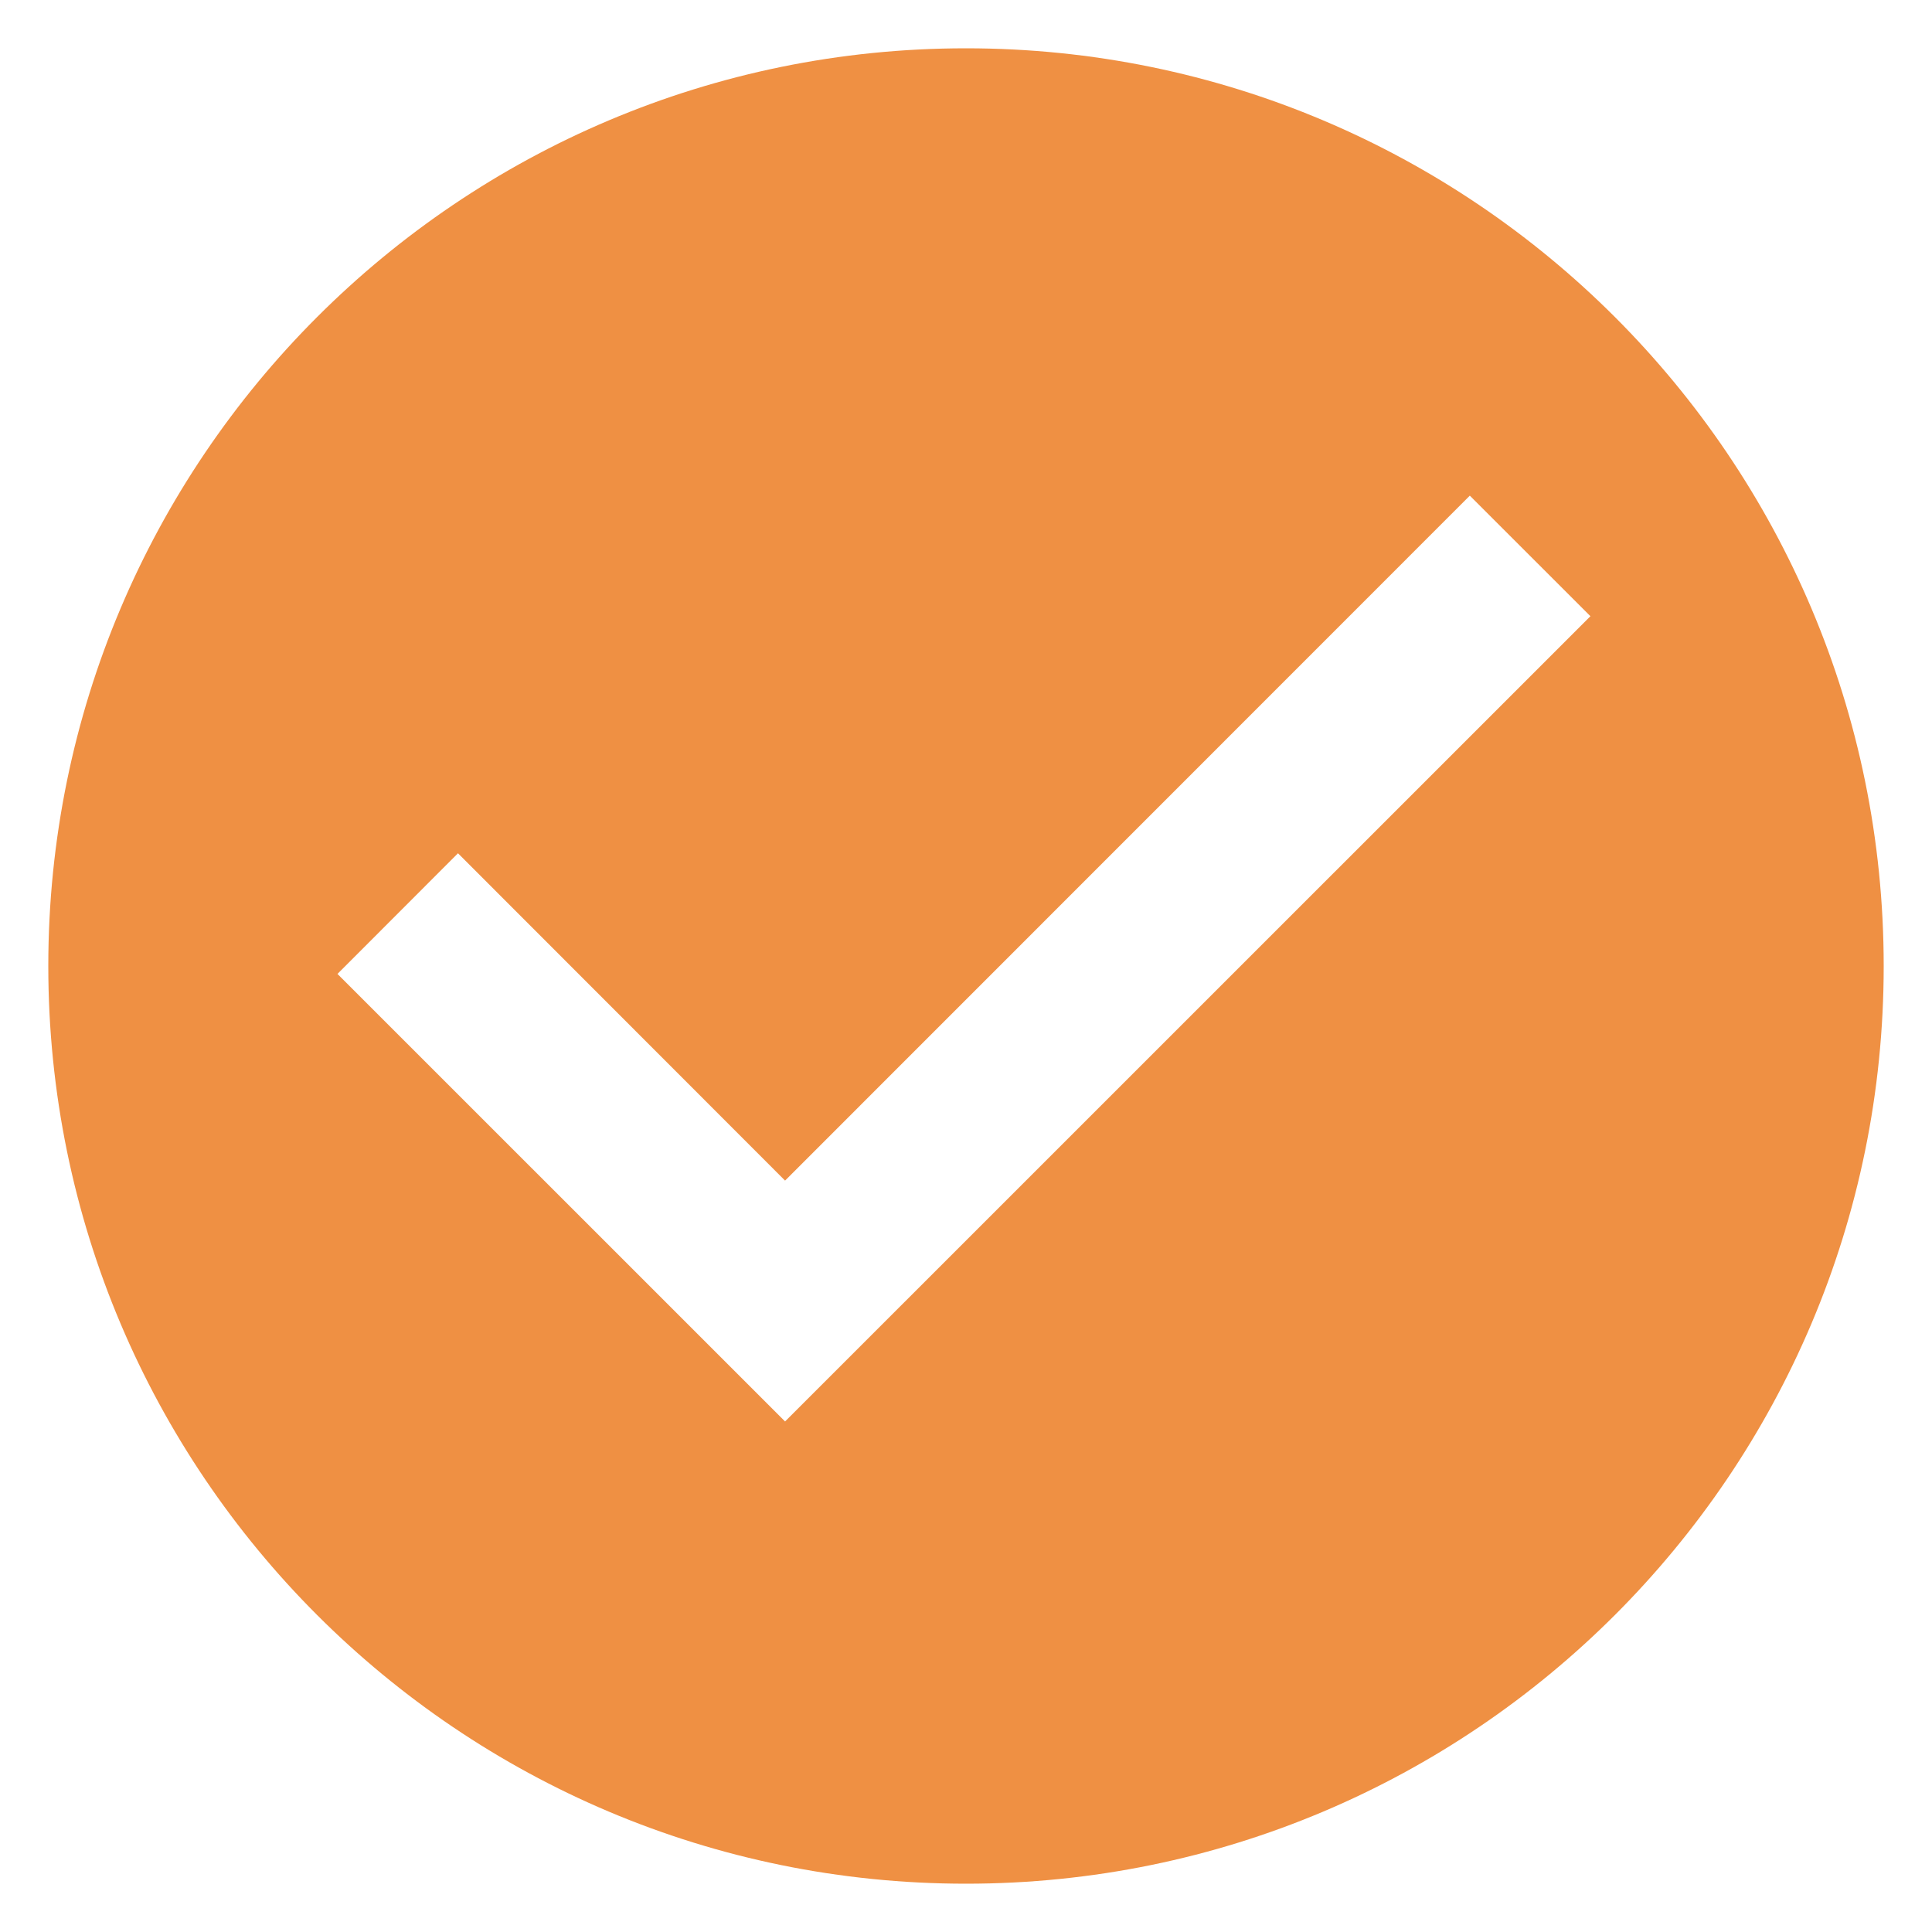 <svg xmlns="http://www.w3.org/2000/svg" width="40" height="40"><path fill="#EF9043" d="M20 1C9.505 1 1 9.506 1 20.001 1 30.496 9.505 39 20 39s19-8.504 19-18.999S30.496 1 20 1zm-3.746 28.43l-9.267-9.266 2.495-2.498 6.772 6.777 14.177-14.181 2.497 2.496L16.254 29.43z"/></svg>